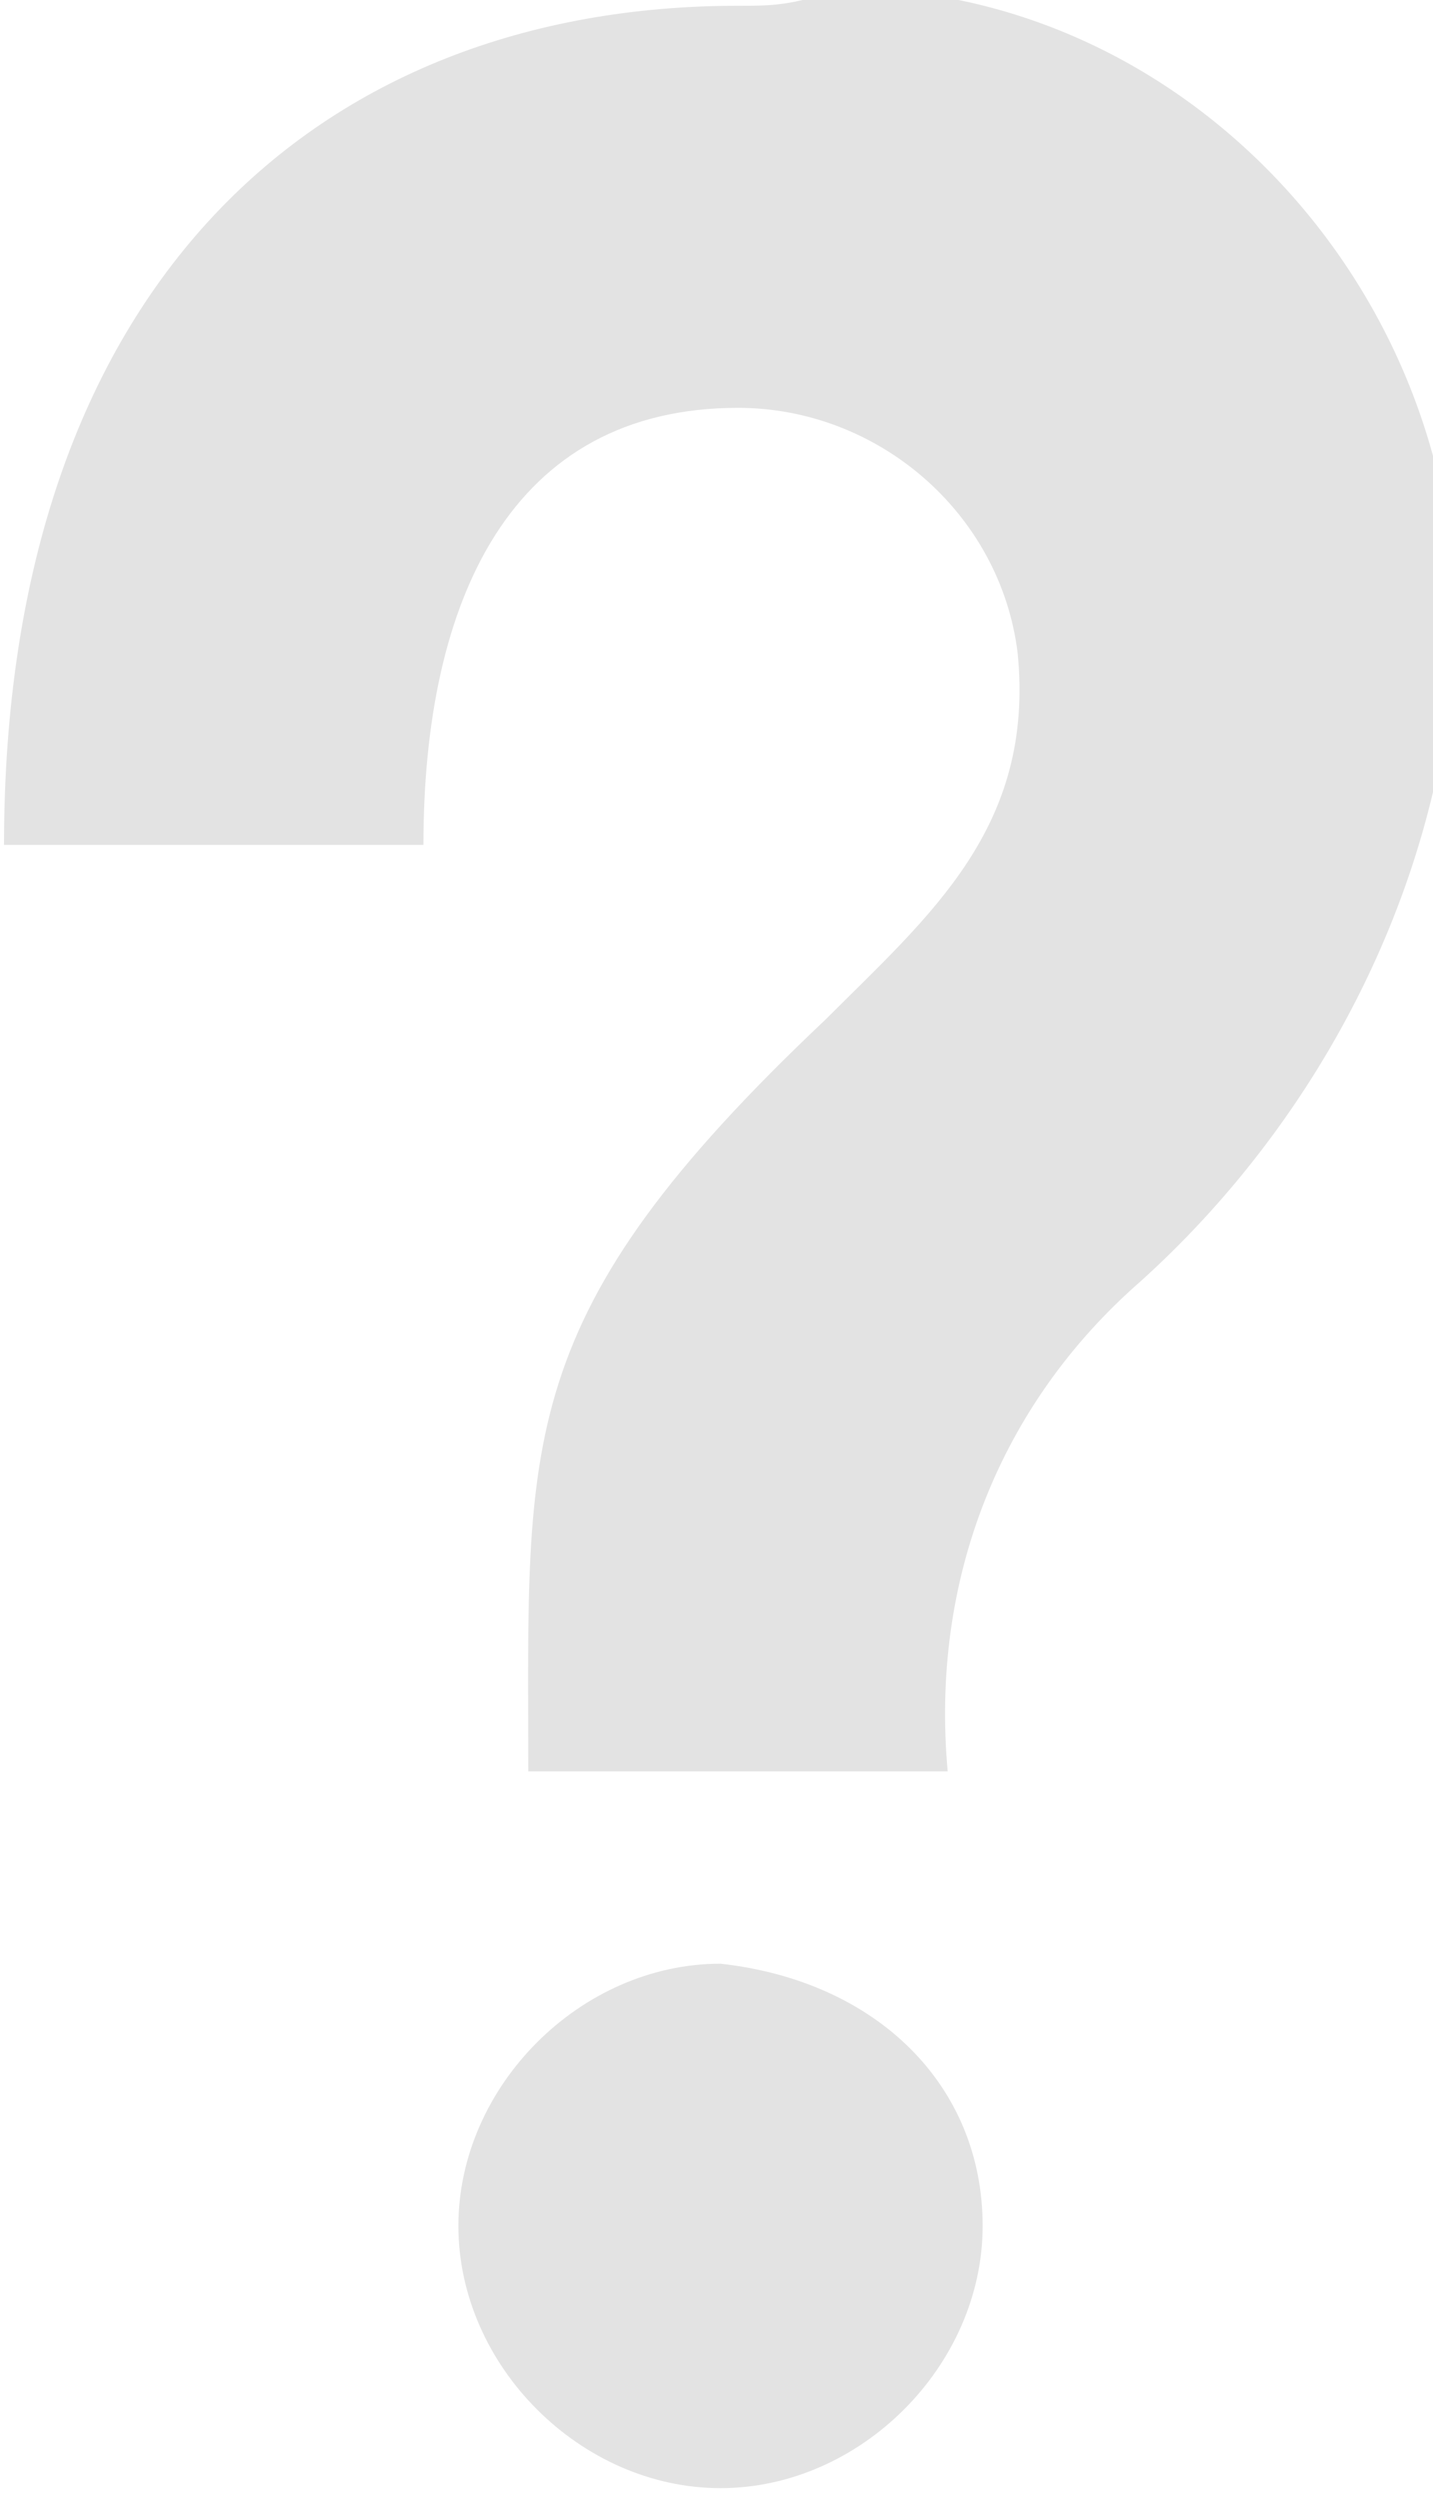 <?xml version="1.0" encoding="utf-8"?>
<!-- Generator: Adobe Illustrator 24.0.0, SVG Export Plug-In . SVG Version: 6.00 Build 0)  -->
<svg version="1.1" id="Layer_1" xmlns="http://www.w3.org/2000/svg" xmlns:xlink="http://www.w3.org/1999/xlink" x="0px" y="0px"
	 width="8.2px" height="14.3px" viewBox="0 0 8.2 14.3" style="enable-background:new 0 0 8.2 14.3;" xml:space="preserve">
<style type="text/css">
	.st0{fill:#E3E3E3;}
</style>
<g id="Group_44" transform="translate(-1042.077 -471.667)">
	<path id="Path_41" class="st0" d="M1047.7,484.4c0,0.8-0.7,1.5-1.5,1.5c-0.8,0-1.5-0.7-1.5-1.5c0-0.8,0.7-1.5,1.5-1.5
		C1047.1,483,1047.7,483.6,1047.7,484.4C1047.7,484.4,1047.7,484.4,1047.7,484.4z M1046.3,471.7c-2.4,0-4.2,1.6-4.2,4.8h2.4
		c0-1.4,0.5-2.5,1.8-2.5c0.8,0,1.5,0.6,1.6,1.4c0.1,1-0.5,1.5-1.1,2.1c-1.8,1.7-1.7,2.4-1.7,4.3h2.4c-0.1-1.1,0.3-2.1,1.1-2.8
		c1-0.9,1.7-2.2,1.8-3.6c0.1-2-1.5-3.8-3.5-3.8C1046.6,471.7,1046.5,471.7,1046.3,471.7z"/>
</g>
</svg>
